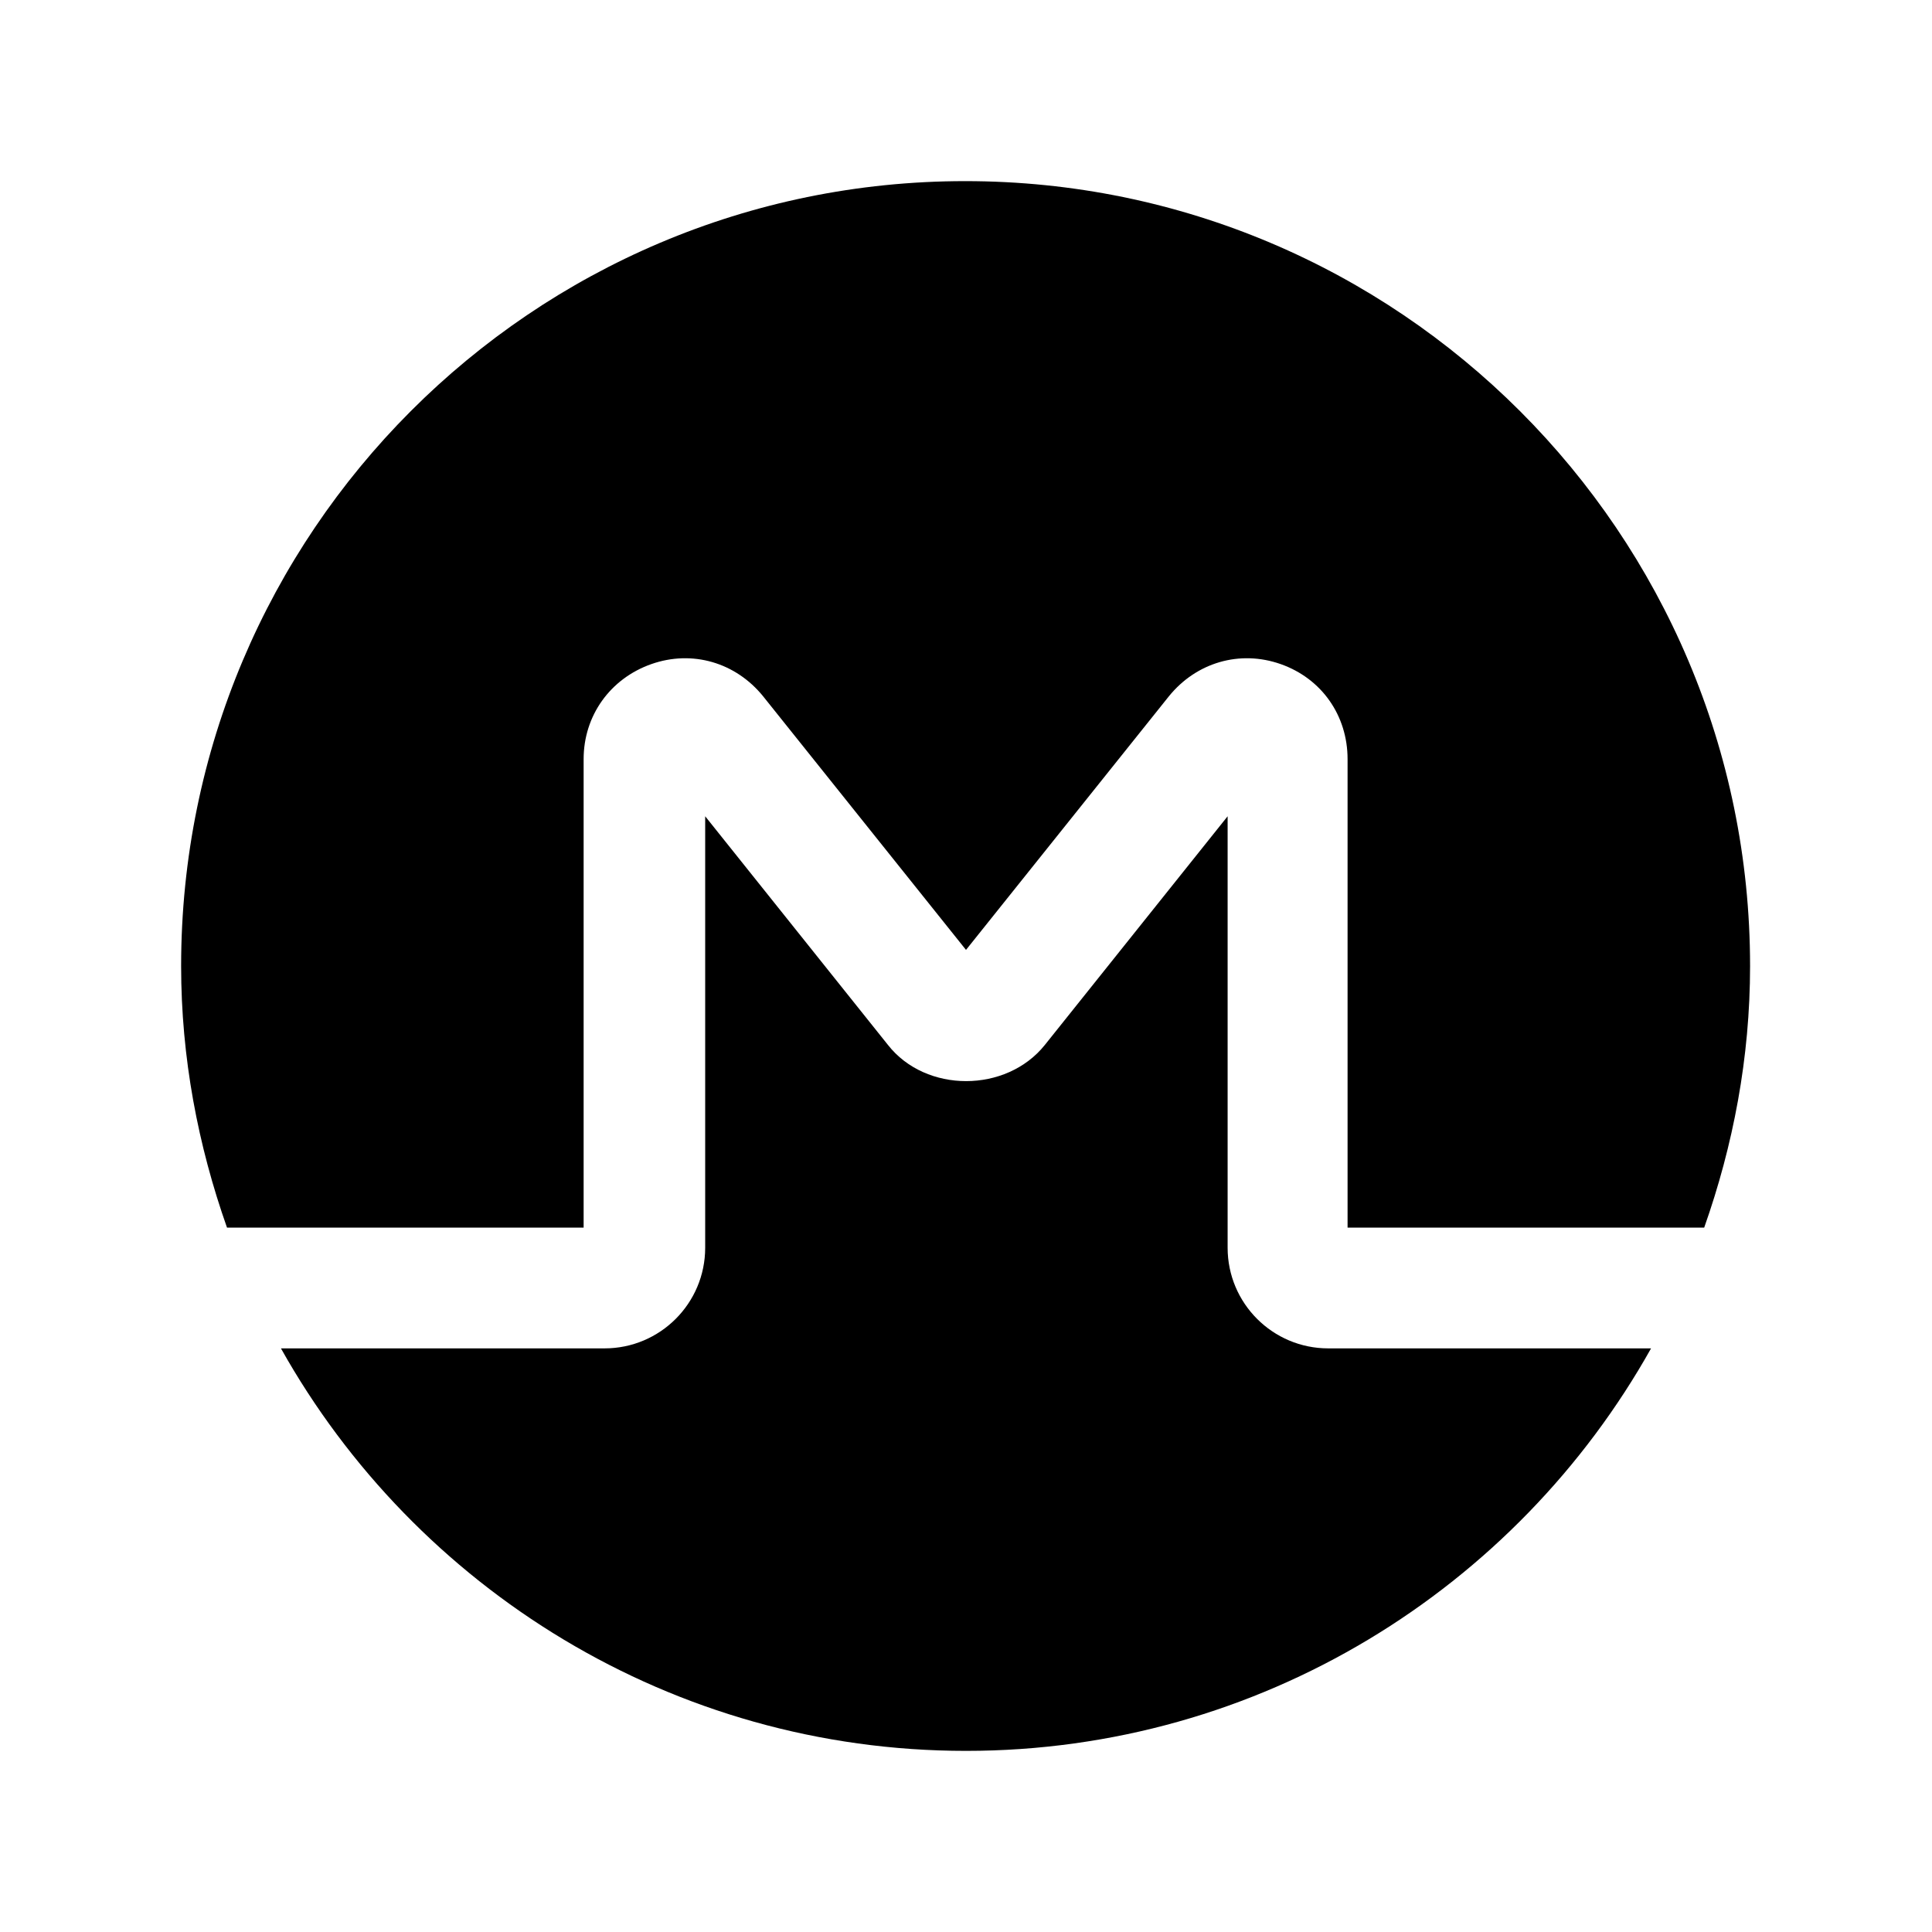 <?xml version="1.0" encoding="UTF-8"?><svg xmlns="http://www.w3.org/2000/svg" viewBox="0 0 24 24"><g id="a"/><g id="b"/><g id="c"/><g id="d"/><g id="e"/><g id="f"/><g id="g"/><g id="h"/><g id="i"/><g id="j"/><g id="k"/><g id="l"/><g id="m"/><g id="n"/><g id="o"/><g id="p"/><g id="q"/><g id="r"/><g id="s"><g><path d="M4,15.25h3.25v-5.82c0-.54,.33-1,.84-1.18,.51-.18,1.05-.02,1.39,.4l2.52,3.15,2.52-3.15c.34-.42,.88-.58,1.39-.4,.51,.18,.83,.64,.83,1.18v5.82h4.43c.36-1.02,.57-2.11,.57-3.25,0-5.38-4.37-9.75-9.75-9.75S2.25,6.62,2.25,12c0,1.14,.21,2.23,.57,3.25h1.18Z"/><path d="M20,16.75h-3.5c-.69,0-1.25-.56-1.25-1.25v-5.36l-2.27,2.84c-.48,.6-1.48,.6-1.95,0l-2.27-2.84v5.36c0,.69-.56,1.25-1.25,1.25H3.49c1.67,2.98,4.86,5,8.51,5s6.84-2.02,8.51-5h-.51Z"/></g></g><g id="t"/><g id="u"/></svg>